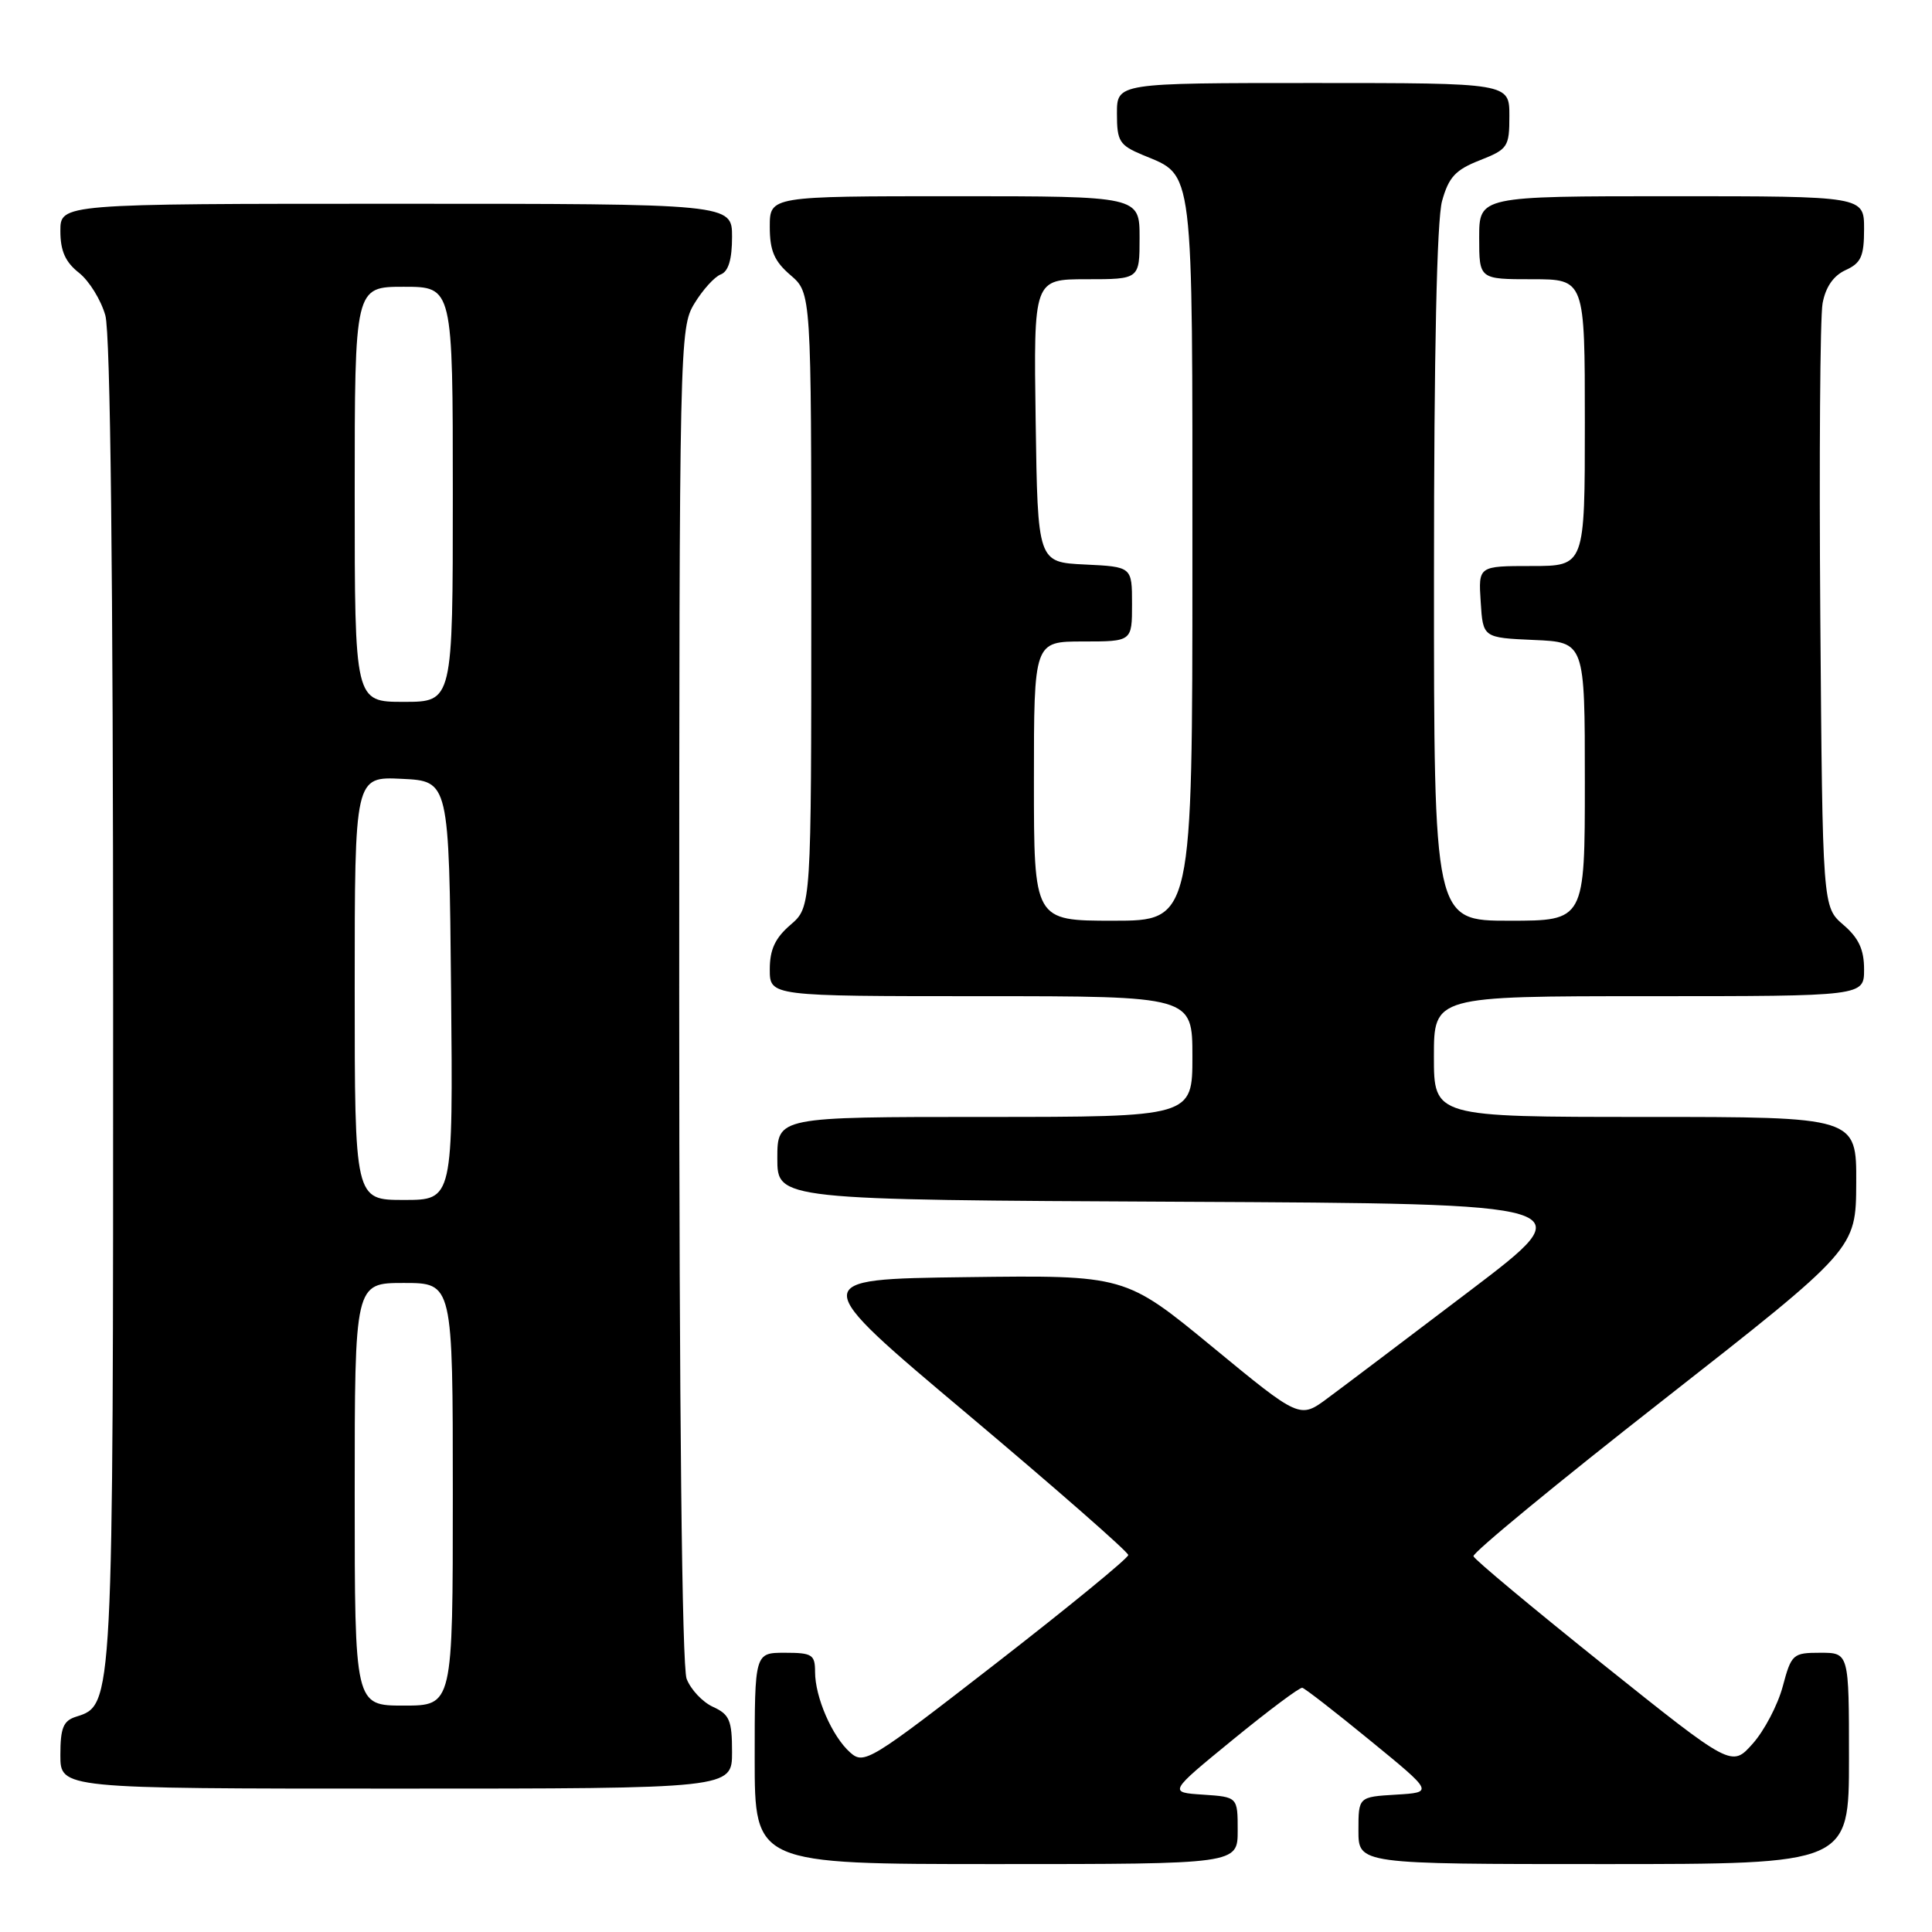 <?xml version="1.0" encoding="UTF-8" standalone="no"?>
<!DOCTYPE svg PUBLIC "-//W3C//DTD SVG 1.1//EN" "http://www.w3.org/Graphics/SVG/1.1/DTD/svg11.dtd" >
<svg xmlns="http://www.w3.org/2000/svg" xmlns:xlink="http://www.w3.org/1999/xlink" version="1.1" viewBox="0 0 256 256">
 <g >
 <path fill="currentColor"
d=" M 164.00 242.55 C 164.00 238.11 164.00 238.11 159.41 237.80 C 154.82 237.50 154.82 237.50 163.38 230.50 C 168.09 226.65 172.22 223.56 172.56 223.64 C 172.90 223.71 176.96 226.86 181.57 230.64 C 189.96 237.50 189.96 237.50 184.98 237.80 C 180.00 238.10 180.00 238.10 180.00 242.55 C 180.00 247.00 180.00 247.00 212.50 247.00 C 245.00 247.00 245.00 247.00 245.00 233.00 C 245.00 219.00 245.00 219.00 241.21 219.00 C 237.56 219.00 237.37 219.17 236.22 223.47 C 235.56 225.93 233.77 229.34 232.24 231.05 C 229.46 234.17 229.46 234.17 212.48 220.59 C 203.15 213.12 195.38 206.65 195.24 206.21 C 195.09 205.77 206.43 196.43 220.45 185.46 C 245.92 165.50 245.92 165.50 245.96 156.75 C 246.00 148.00 246.00 148.00 218.00 148.00 C 190.00 148.00 190.00 148.00 190.00 140.00 C 190.00 132.00 190.00 132.00 218.50 132.00 C 247.00 132.00 247.00 132.00 247.00 128.45 C 247.00 125.82 246.29 124.29 244.25 122.54 C 241.50 120.17 241.50 120.17 241.20 81.84 C 241.04 60.75 241.17 42.02 241.50 40.20 C 241.90 38.03 242.94 36.53 244.55 35.79 C 246.60 34.86 247.00 33.97 247.00 30.34 C 247.00 26.00 247.00 26.00 221.50 26.00 C 196.00 26.00 196.00 26.00 196.00 31.50 C 196.00 37.00 196.00 37.00 203.00 37.00 C 210.00 37.00 210.00 37.00 210.00 56.00 C 210.00 75.00 210.00 75.00 202.95 75.00 C 195.89 75.00 195.89 75.00 196.20 79.75 C 196.50 84.50 196.50 84.50 203.25 84.80 C 210.00 85.09 210.00 85.09 210.00 103.55 C 210.00 122.00 210.00 122.00 200.00 122.00 C 190.00 122.00 190.00 122.00 190.01 76.25 C 190.01 46.78 190.39 29.13 191.08 26.64 C 191.96 23.47 192.86 22.50 196.08 21.24 C 199.80 19.77 200.00 19.48 200.00 15.35 C 200.00 11.00 200.00 11.00 174.00 11.00 C 148.00 11.00 148.00 11.00 148.00 15.05 C 148.00 18.72 148.32 19.24 151.43 20.54 C 158.26 23.39 158.00 21.29 158.00 74.22 C 158.00 122.00 158.00 122.00 147.50 122.00 C 137.00 122.00 137.00 122.00 137.00 103.50 C 137.00 85.00 137.00 85.00 143.50 85.00 C 150.00 85.00 150.00 85.00 150.00 80.05 C 150.00 75.10 150.00 75.10 143.75 74.80 C 137.50 74.50 137.50 74.50 137.23 55.75 C 136.96 37.00 136.96 37.00 143.98 37.00 C 151.00 37.00 151.00 37.00 151.00 31.50 C 151.00 26.00 151.00 26.00 126.50 26.00 C 102.00 26.00 102.00 26.00 102.00 30.05 C 102.00 33.22 102.59 34.61 104.75 36.46 C 107.50 38.83 107.50 38.83 107.50 79.50 C 107.50 120.17 107.50 120.17 104.75 122.54 C 102.71 124.29 102.00 125.82 102.00 128.45 C 102.00 132.00 102.00 132.00 130.00 132.00 C 158.00 132.00 158.00 132.00 158.00 140.00 C 158.00 148.00 158.00 148.00 130.50 148.00 C 103.00 148.00 103.00 148.00 103.00 153.49 C 103.00 158.98 103.00 158.98 156.48 159.24 C 209.96 159.50 209.96 159.50 194.81 171.00 C 186.48 177.32 177.99 183.74 175.94 185.25 C 172.23 188.01 172.23 188.01 160.66 178.48 C 149.09 168.96 149.09 168.96 128.01 169.23 C 106.93 169.50 106.93 169.50 128.22 187.40 C 139.92 197.25 149.50 205.64 149.50 206.05 C 149.50 206.46 141.64 212.90 132.03 220.36 C 115.25 233.39 114.49 233.85 112.65 232.21 C 110.26 230.09 108.00 224.89 108.00 221.53 C 108.00 219.24 107.61 219.00 104.00 219.00 C 100.00 219.00 100.00 219.00 100.00 233.00 C 100.00 247.00 100.00 247.00 132.00 247.00 C 164.00 247.00 164.00 247.00 164.00 242.55 Z  M 97.00 232.16 C 97.00 227.96 96.67 227.17 94.48 226.17 C 93.09 225.54 91.52 223.86 90.98 222.45 C 90.37 220.83 90.00 186.86 90.00 131.68 C 90.01 45.23 90.05 43.44 92.01 40.22 C 93.11 38.41 94.68 36.67 95.51 36.36 C 96.52 35.97 97.00 34.37 97.00 31.39 C 97.00 27.00 97.00 27.00 52.50 27.00 C 8.00 27.00 8.00 27.00 8.00 30.61 C 8.00 33.25 8.66 34.73 10.47 36.15 C 11.82 37.22 13.39 39.76 13.96 41.80 C 14.63 44.20 14.99 76.05 14.99 132.78 C 15.00 226.28 15.02 225.91 10.09 227.47 C 8.38 228.01 8.00 228.95 8.00 232.57 C 8.00 237.00 8.00 237.00 52.50 237.00 C 97.00 237.00 97.00 237.00 97.00 232.16 Z  M 47.00 198.00 C 47.00 170.00 47.00 170.00 53.50 170.00 C 60.00 170.00 60.00 170.00 60.00 198.00 C 60.00 226.00 60.00 226.00 53.50 226.00 C 47.00 226.00 47.00 226.00 47.00 198.00 Z  M 47.00 130.95 C 47.00 102.90 47.00 102.90 53.25 103.20 C 59.50 103.50 59.50 103.50 59.77 131.25 C 60.03 159.00 60.03 159.00 53.52 159.00 C 47.00 159.00 47.00 159.00 47.00 130.95 Z  M 47.00 65.50 C 47.00 38.00 47.00 38.00 53.50 38.00 C 60.00 38.00 60.00 38.00 60.00 65.50 C 60.00 93.00 60.00 93.00 53.50 93.00 C 47.00 93.00 47.00 93.00 47.00 65.50 Z "/>
</g>
</svg>